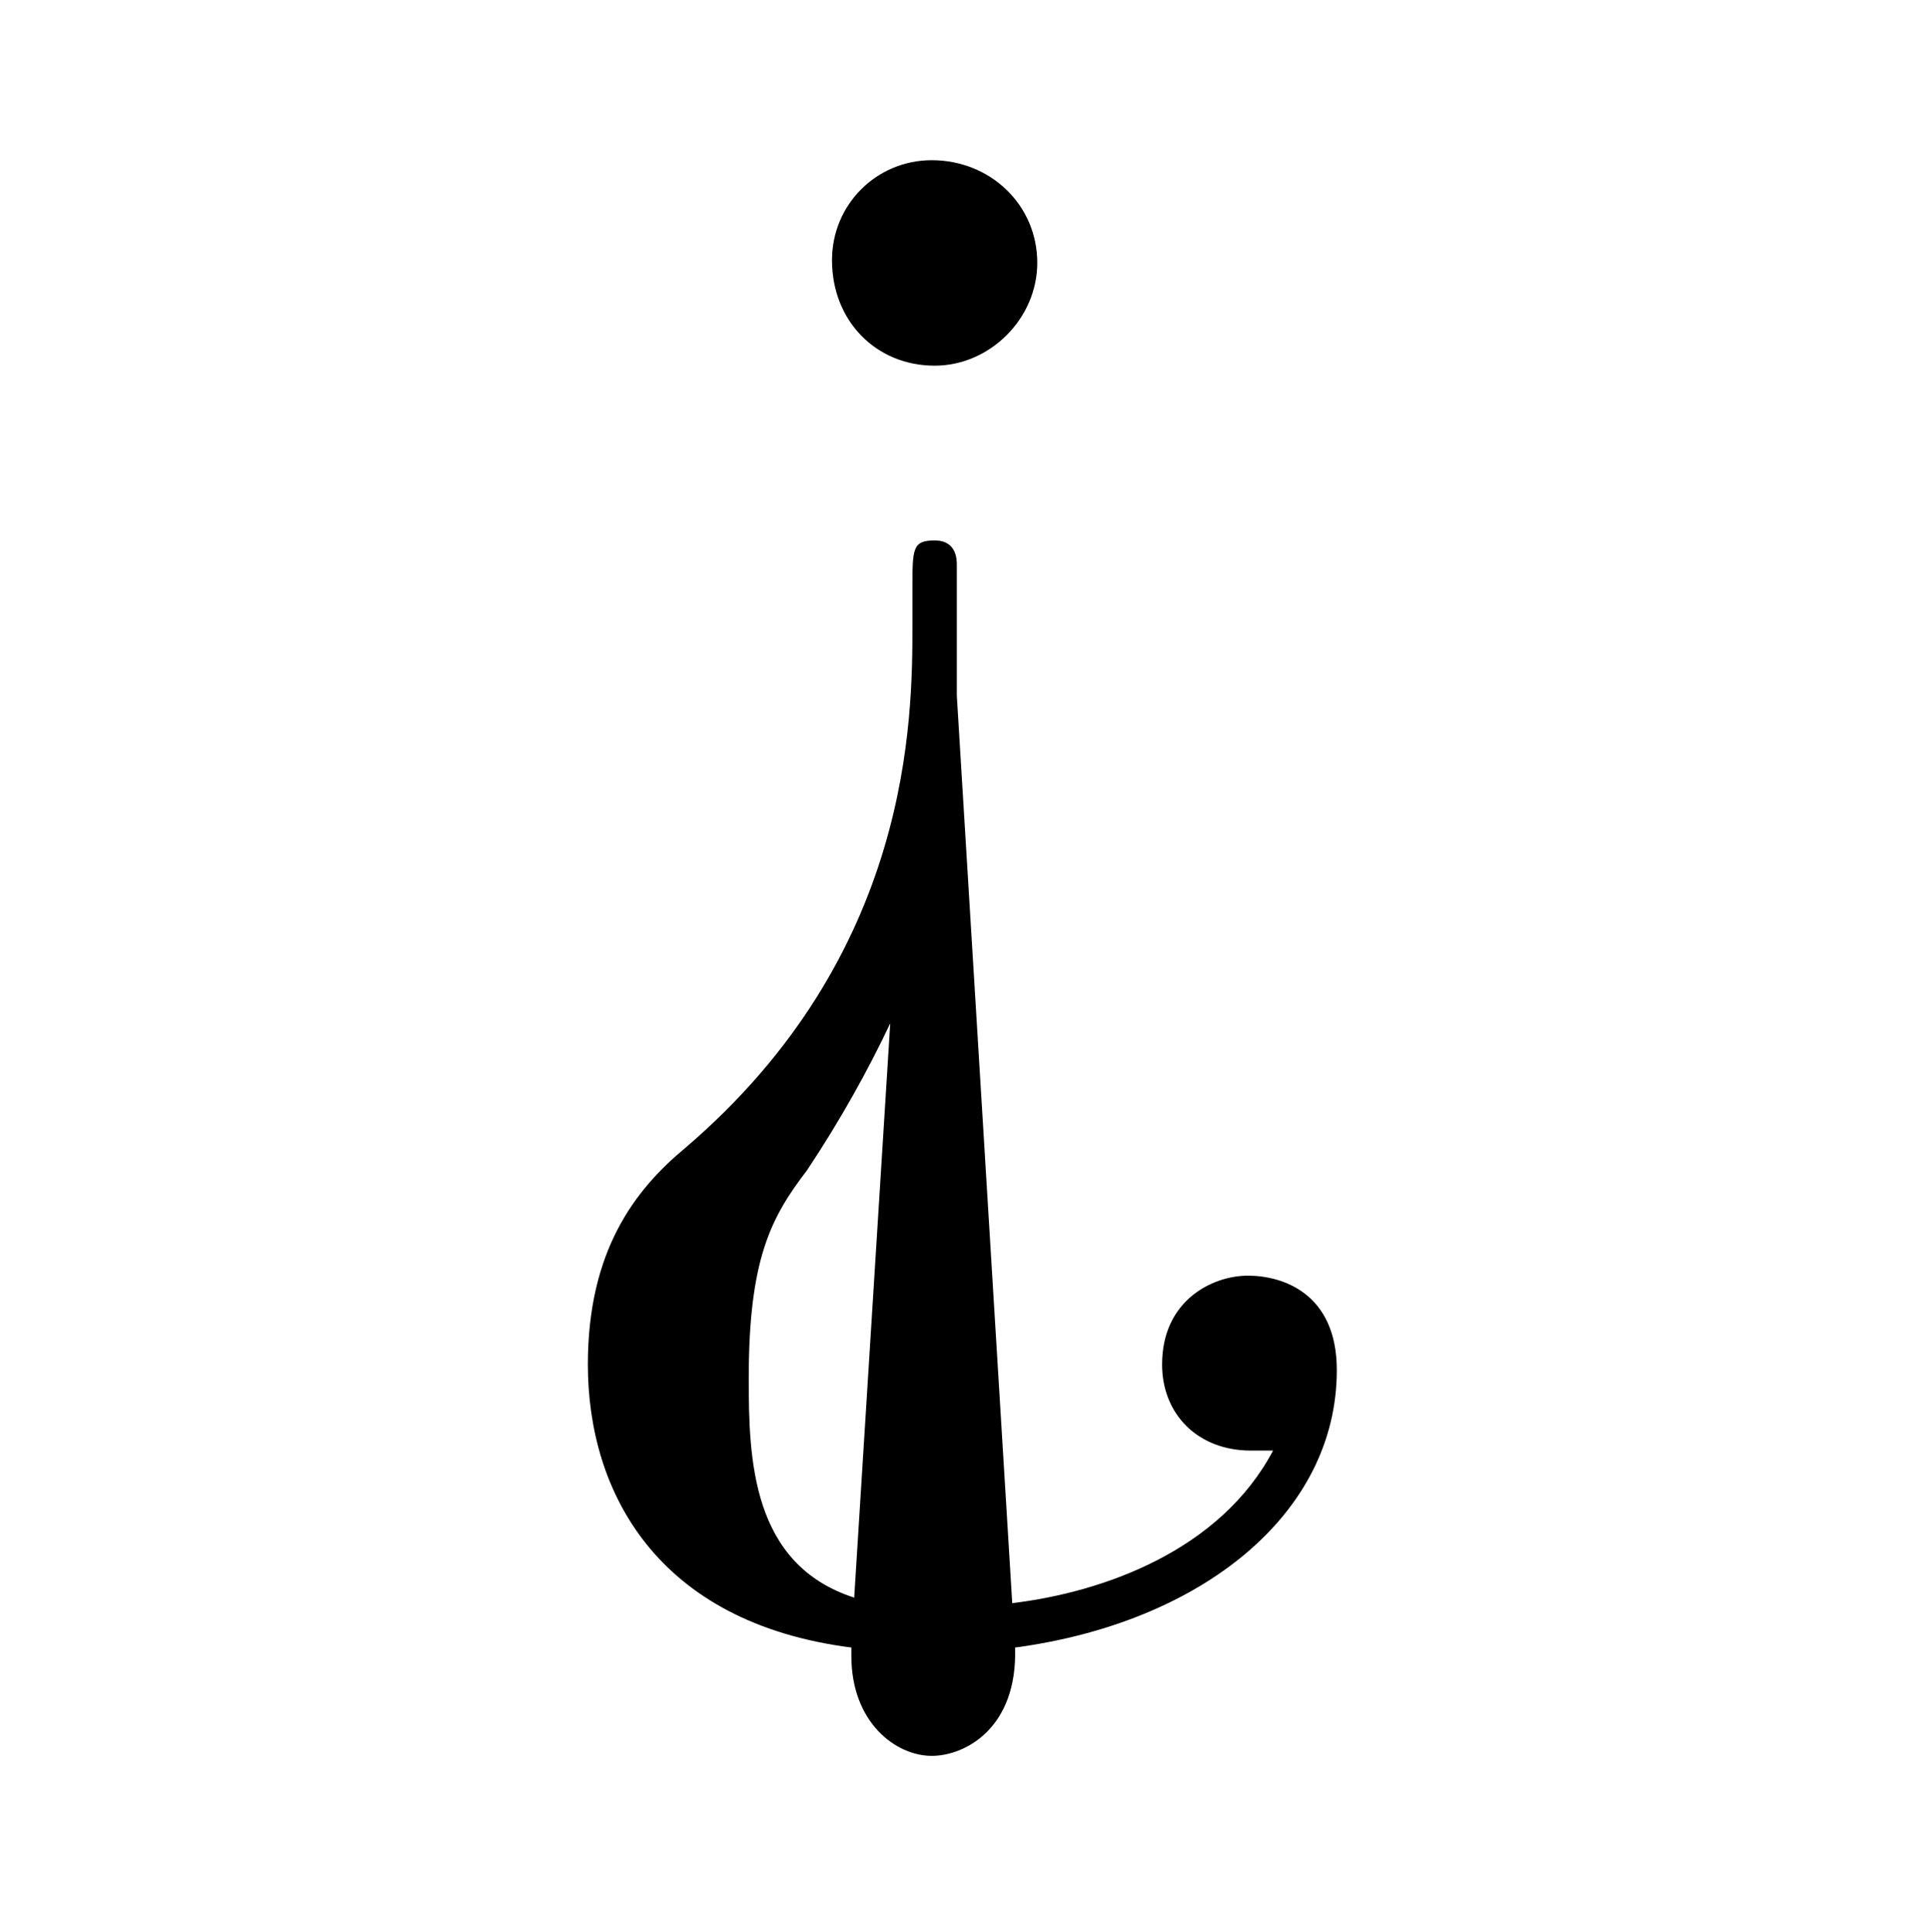 <?xml version="1.0" encoding="UTF-8"?>
<svg xmlns="http://www.w3.org/2000/svg" xmlns:xlink="http://www.w3.org/1999/xlink" width="10.87pt" height="10.88pt" viewBox="0 0 10.87 10.88" version="1.1">
<defs>
<g>
<symbol overflow="visible" id="glyph0-0">
<path style="stroke:none;" d=""/>
</symbol>
<symbol overflow="visible" id="glyph0-1">
<path style="stroke:none;" d="M 3.172 -5.391 C 3.172 -5.719 2.906 -5.969 2.578 -5.969 C 2.266 -5.969 2.016 -5.719 2.016 -5.406 C 2.016 -5.062 2.266 -4.812 2.594 -4.812 C 2.906 -4.812 3.172 -5.078 3.172 -5.391 Z M 4.859 0.844 C 4.859 0.406 4.547 0.312 4.359 0.312 C 4.156 0.312 3.875 0.453 3.875 0.812 C 3.875 1.094 4.078 1.297 4.375 1.297 C 4.453 1.297 4.469 1.297 4.5 1.297 C 4.203 1.859 3.547 2.094 3.031 2.156 L 2.719 -2.953 L 2.719 -3.688 C 2.719 -3.719 2.719 -3.828 2.594 -3.828 C 2.469 -3.828 2.469 -3.781 2.469 -3.562 L 2.469 -3.359 C 2.469 -2.828 2.469 -1.5 1.188 -0.406 C 0.906 -0.172 0.641 0.172 0.641 0.812 C 0.641 1.531 1.031 2.266 2.125 2.406 L 2.125 2.453 C 2.125 2.828 2.375 3.016 2.578 3.016 C 2.766 3.016 3.062 2.859 3.047 2.406 C 4.094 2.266 4.859 1.656 4.859 0.844 Z M 2.344 -1.109 L 2.141 2.125 C 1.562 1.938 1.547 1.344 1.547 0.891 C 1.547 0.219 1.672 -0.016 1.875 -0.281 C 2.062 -0.562 2.219 -0.844 2.344 -1.109 Z M 2.344 -1.109 "/>
</symbol>
</g>
</defs>
<g id="surface1">
<g style="fill:rgb(0%,0%,0%);fill-opacity:1;">
  <use xlink:href="#glyph0-1" x="2.67" y="6.871"/>
</g>
</g>
</svg>
